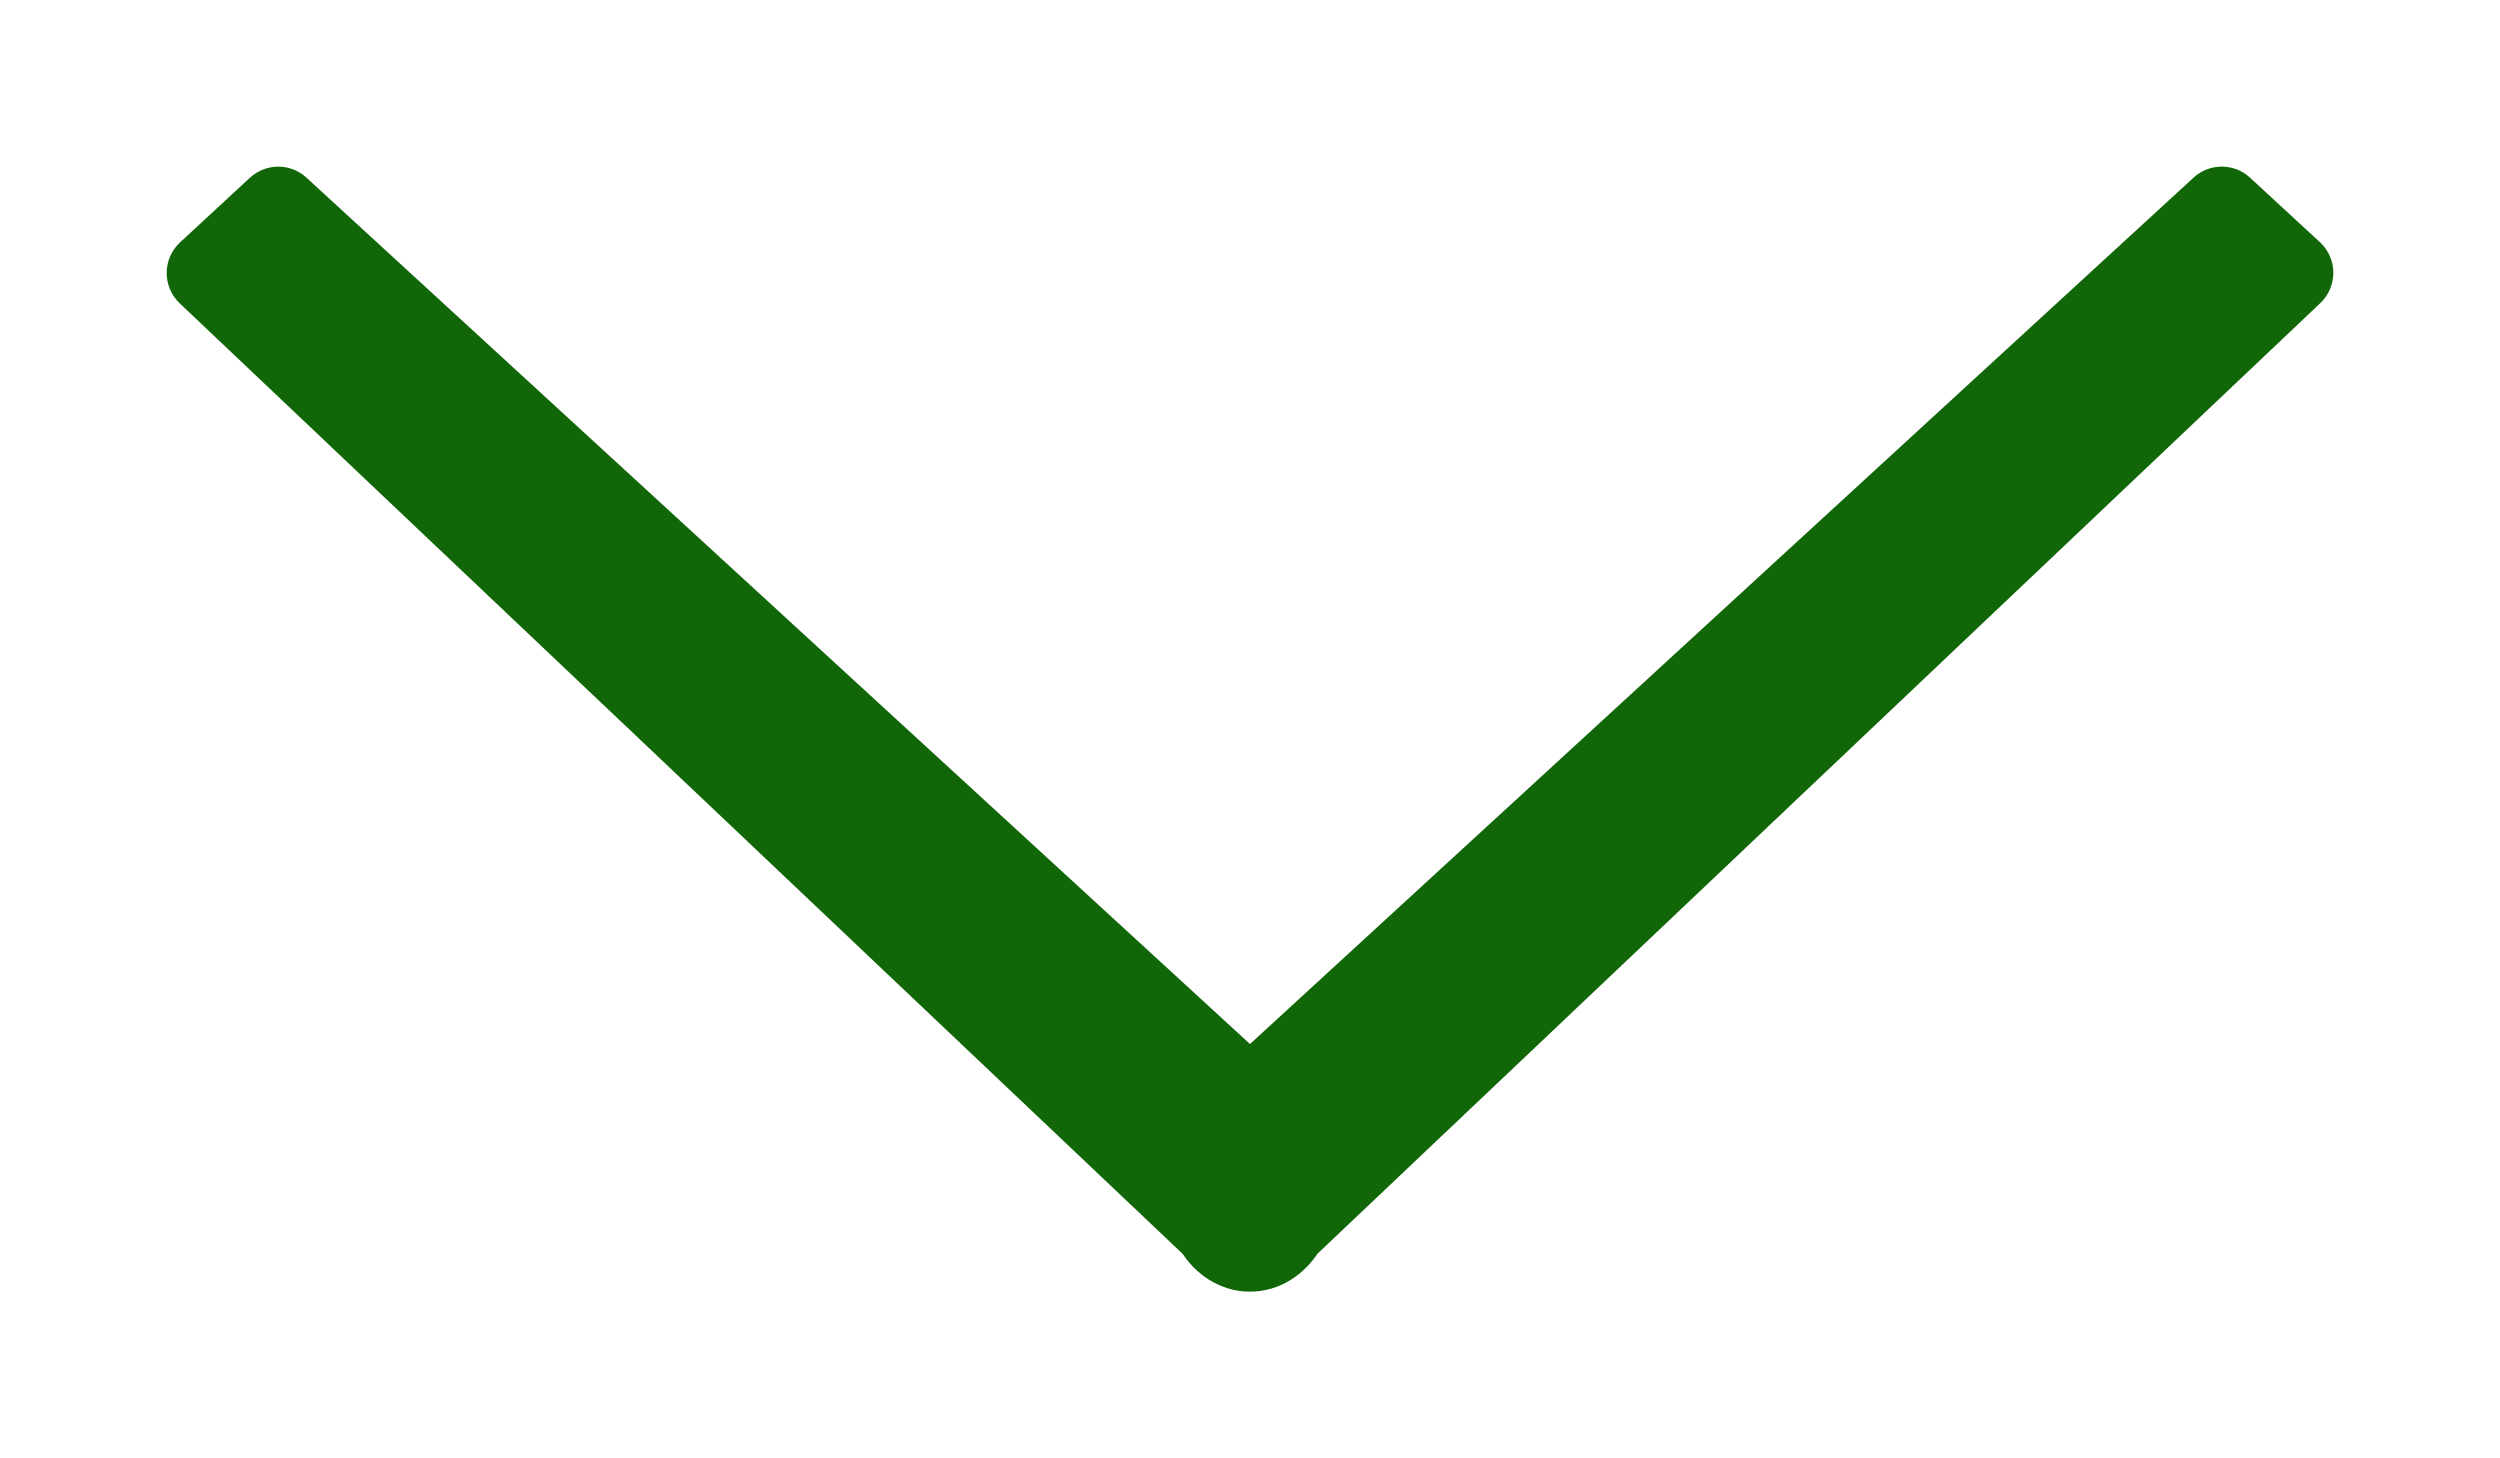 <svg height="7" viewBox="0 0 12 7" xmlns="http://www.w3.org/2000/svg">
    <path d="M10.732 0.926C10.694 0.891 10.635 0.891 10.597 0.926L6 5.147L1.403 0.926C1.365 0.891 1.306 0.891 1.267 0.927L0.932 1.237C0.912 1.256 0.9 1.282 0.9 1.31C0.9 1.337 0.911 1.364 0.931 1.383L5.754 5.954C5.807 6.039 5.896 6.1 6 6.1C6.104 6.1 6.193 6.039 6.247 5.953L11.069 1.382C11.089 1.363 11.1 1.336 11.1 1.309C11.1 1.281 11.088 1.255 11.068 1.236L10.732 0.926Z"
          fill="#116708" stroke="#116708" stroke-width="0.2" stroke-linejoin="round"/>
</svg>